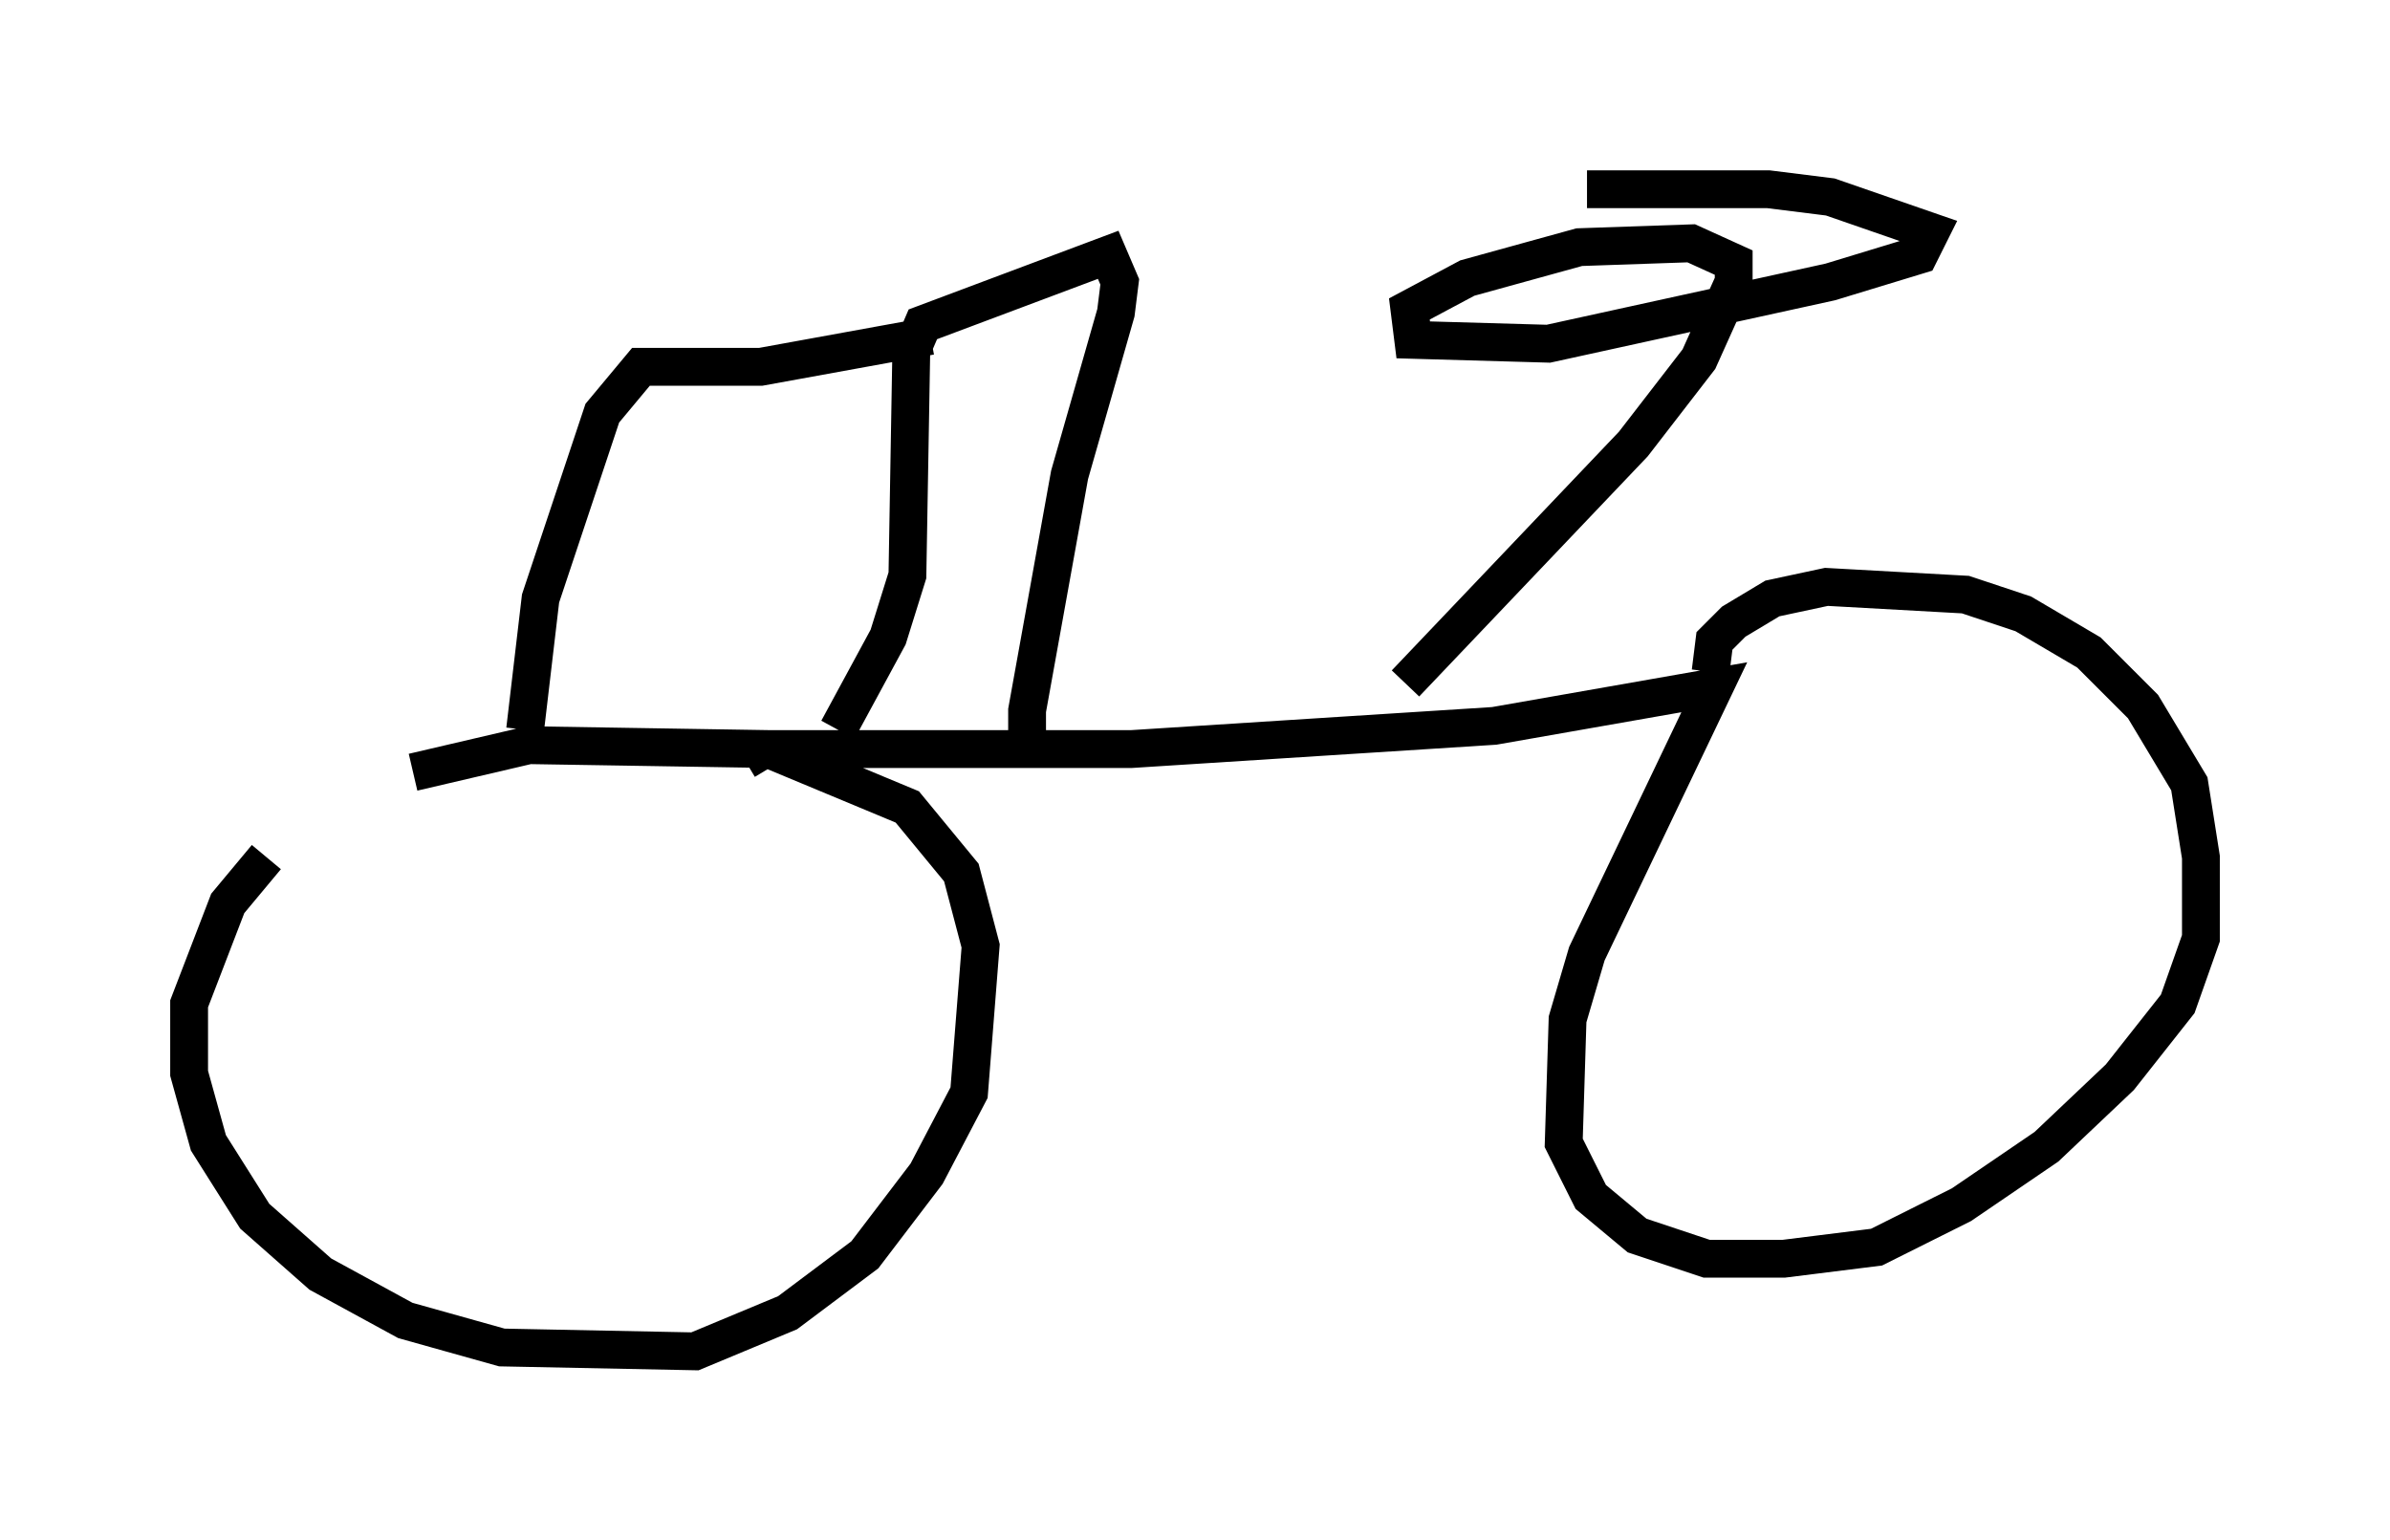 <?xml version="1.0" encoding="utf-8" ?>
<svg baseProfile="full" height="40.727" version="1.1" width="63.186" xmlns="http://www.w3.org/2000/svg" xmlns:ev="http://www.w3.org/2001/xml-events" xmlns:xlink="http://www.w3.org/1999/xlink"><defs /><rect fill="white" height="40.727" width="63.186" x="0" y="0" /><path d="M8.777, 21.538 m-1.735, 1.123 l-1.021, 1.225 -1.021, 2.654 l0.0, 1.838 0.51, 1.838 l1.225, 1.94 1.735, 1.531 l2.246, 1.225 2.552, 0.715 l5.104, 0.102 2.45, -1.021 l2.042, -1.531 1.633, -2.144 l1.123, -2.144 0.306, -3.879 l-0.51, -1.94 -1.429, -1.735 l-3.675, -1.531 -6.329, -0.102 l-3.063, 0.715 m8.779, -0.306 l0.51, -0.306 9.698, 0.0 l9.596, -0.613 5.819, -1.021 l-3.369, 7.044 -0.51, 1.735 l-0.102, 3.267 0.715, 1.429 l1.225, 1.021 1.838, 0.613 l2.042, 0.0 2.45, -0.306 l2.246, -1.123 2.246, -1.531 l1.94, -1.838 1.531, -1.94 l0.613, -1.735 0.0, -2.144 l-0.306, -1.94 -1.225, -2.042 l-1.429, -1.429 -1.735, -1.021 l-1.531, -0.51 -3.675, -0.204 l-1.429, 0.306 -1.021, 0.613 l-0.51, 0.51 -0.102, 0.817 m-23.071, 1.531 l1.327, -2.45 0.51, -1.633 l0.102, -5.921 0.306, -0.715 l4.9, -1.838 0.306, 0.715 l-0.102, 0.817 -1.225, 4.288 l-1.123, 6.227 0.0, 1.429 m-2.552, -11.331 l-4.492, 0.817 -3.165, 0.0 l-1.021, 1.225 -1.633, 4.9 l-0.408, 3.471 m23.275, -1.225 l6.023, -6.329 1.735, -2.246 l0.919, -2.042 0.0, -0.51 l-1.123, -0.51 -2.96, 0.102 l-2.96, 0.817 -1.531, 0.817 l0.102, 0.817 3.573, 0.102 l7.452, -1.633 2.348, -0.715 l0.306, -0.613 -2.654, -0.919 l-1.633, -0.204 -4.798, 0.0 " fill="none" stroke="black" stroke-width="1" /></svg>